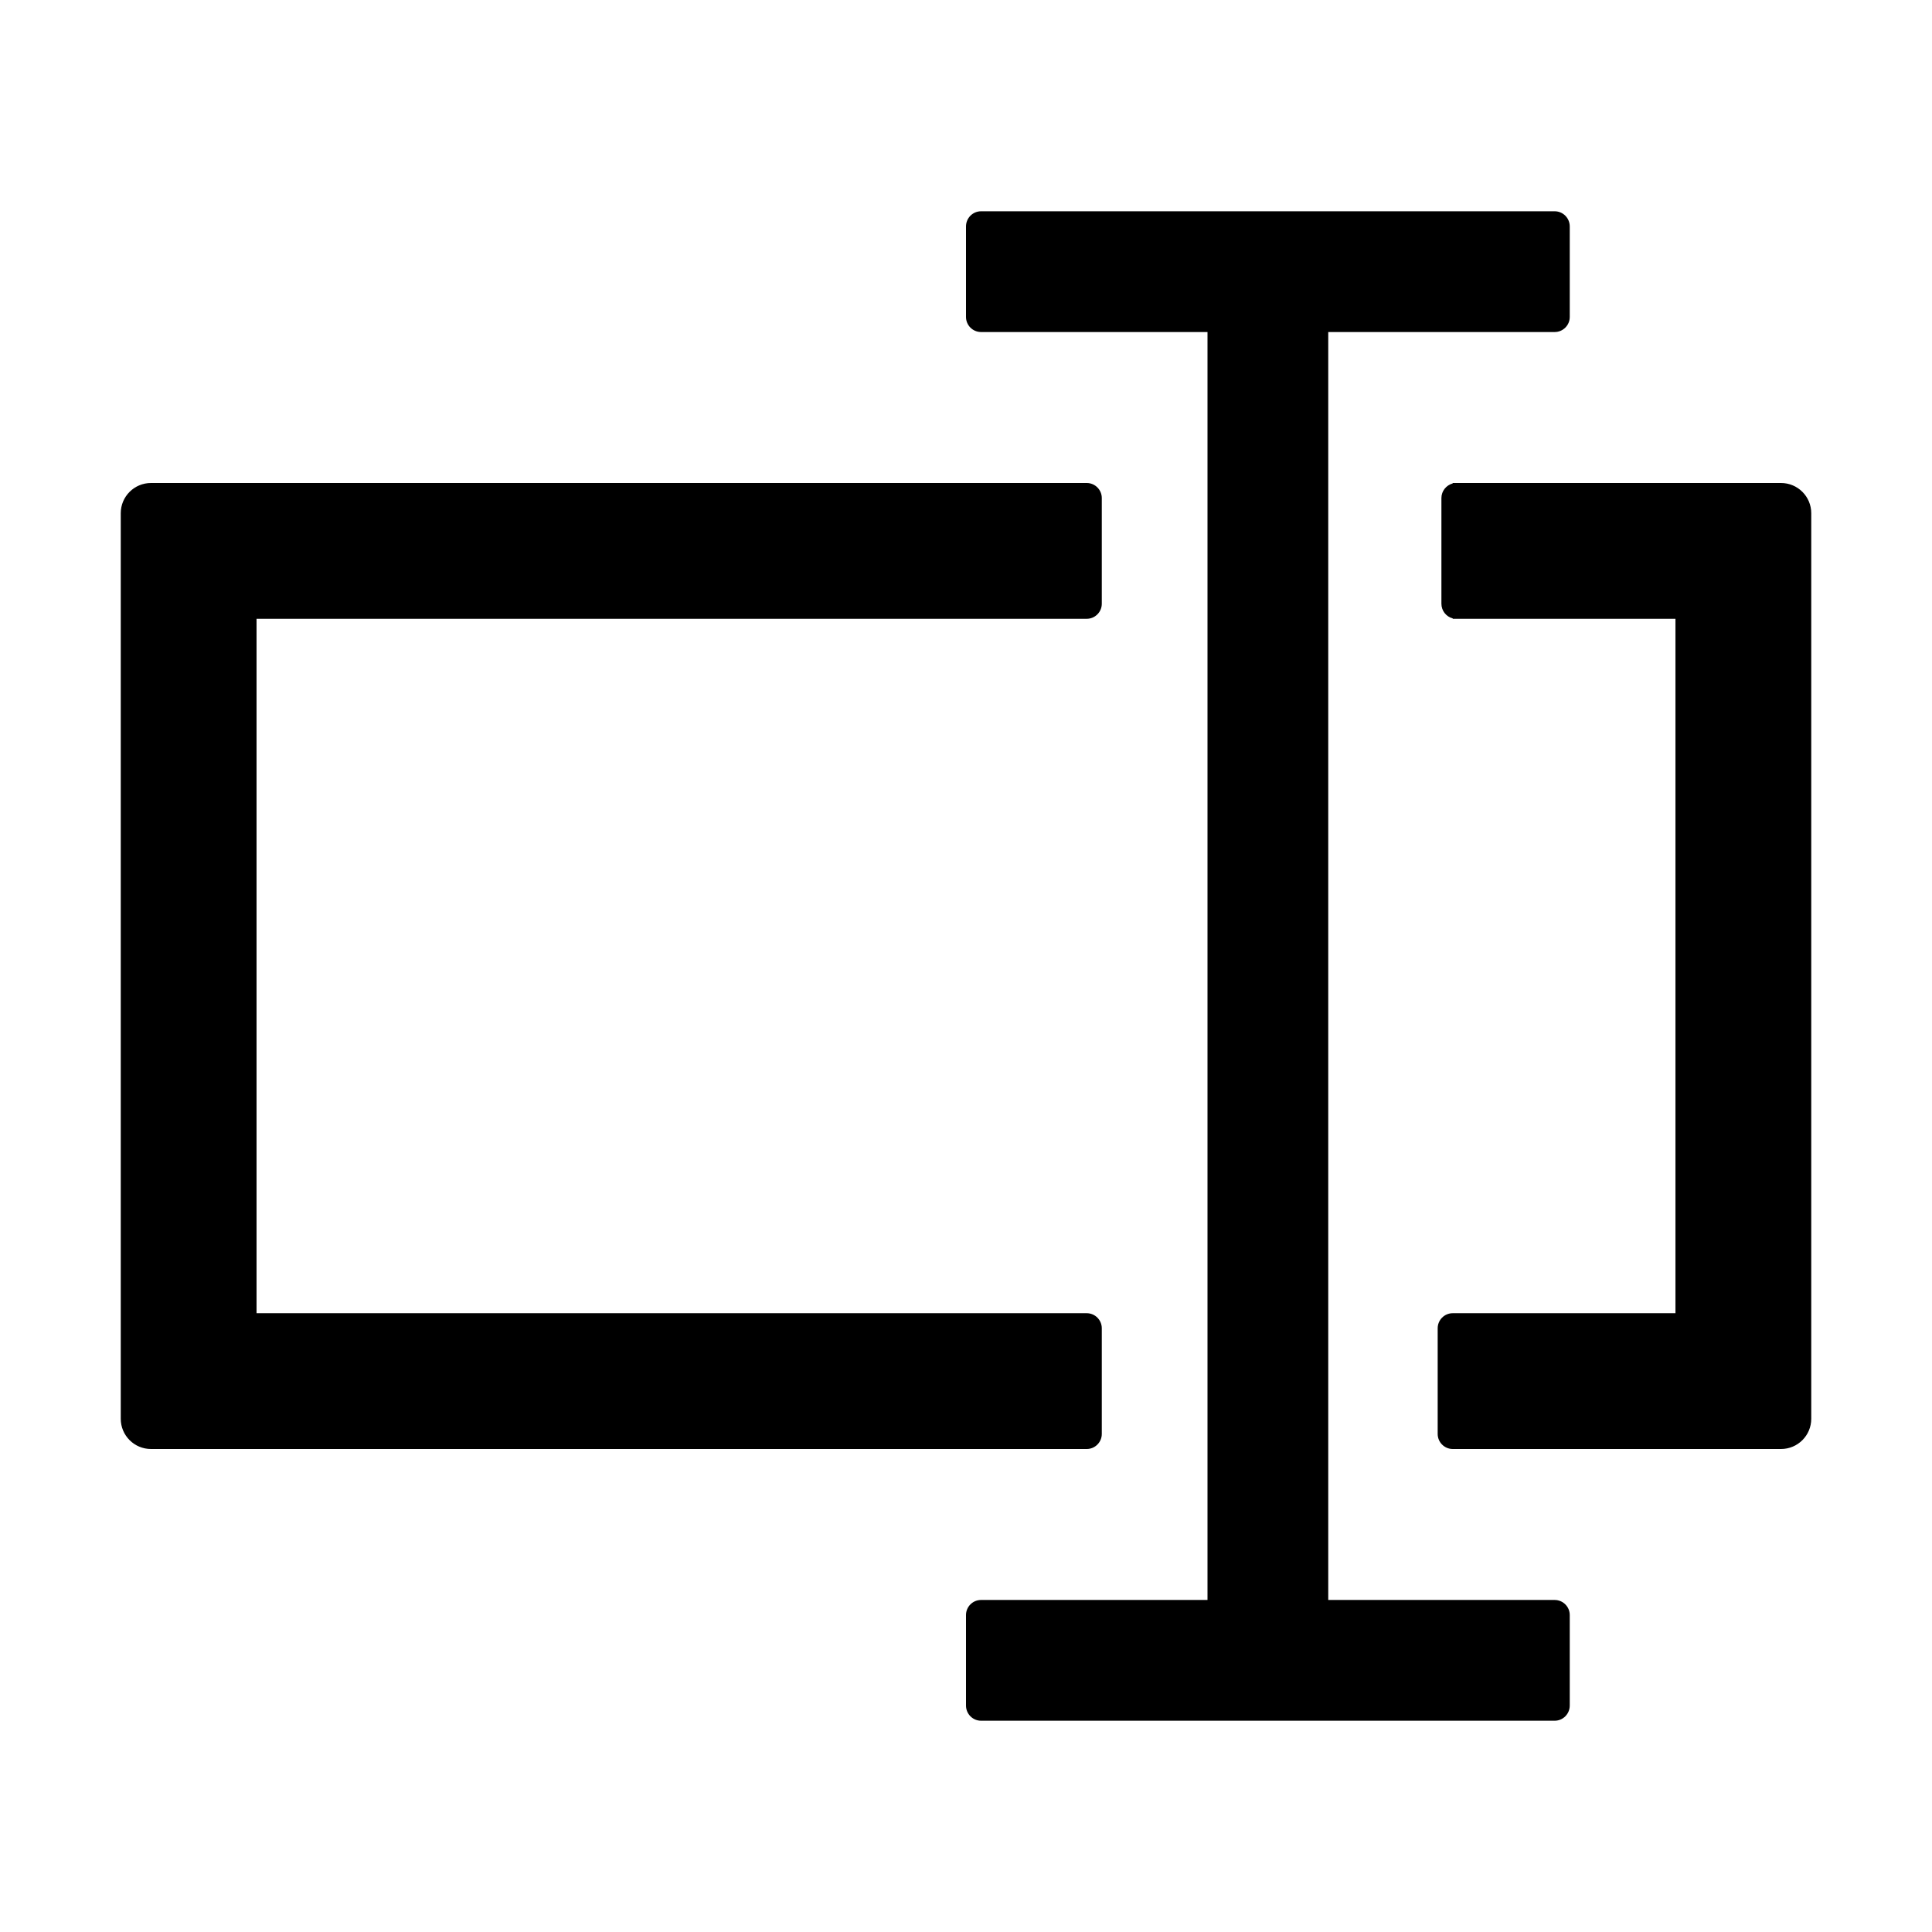 <svg xmlns="http://www.w3.org/2000/svg" xmlns:xlink="http://www.w3.org/1999/xlink" fill="none" version="1.1" width="14" height="14" viewBox="0 0 14 14"><defs><clipPath id="master_svg0_2_216018"><rect x="0" y="0" width="14" height="14" rx="0"/></clipPath></defs><g clip-path="url(#master_svg0_2_216018)"><g><path d="M7,1.641C7,1.58,7.049,1.531,7.109,1.531L11.266,1.531C11.326,1.531,11.375,1.58,11.375,1.641L11.375,2.297C11.375,2.357,11.326,2.406,11.266,2.406L7.109,2.406C7.049,2.406,7,2.357,7,2.297L7,1.641ZM7,11.703C7,11.643,7.049,11.594,7.109,11.594L11.266,11.594C11.326,11.594,11.375,11.643,11.375,11.703L11.375,12.359C11.375,12.42,11.326,12.469,11.266,12.469L7.109,12.469C7.049,12.469,7,12.42,7,12.359L7,11.703Z" fill="#000000" fill-opacity="1" style="mix-blend-mode:passthrough"/></g><g><path d="M8.75,2.352L9.625,2.352L9.625,11.813L8.75,11.813L8.75,2.352ZM7.875,3.5L1.094,3.5C0.973,3.5,0.875,3.598,0.875,3.719L0.875,10.281C0.875,10.402,0.973,10.5,1.094,10.5L7.875,10.5C7.935,10.5,7.984,10.451,7.984,10.391L7.984,9.625C7.984,9.565,7.935,9.516,7.875,9.516L1.859,9.516L1.859,4.484L7.875,4.484C7.935,4.484,7.984,4.435,7.984,4.375L7.984,3.609C7.984,3.549,7.935,3.5,7.875,3.5ZM10.527,9.516L12.141,9.516L12.141,4.484L10.527,4.484L10.527,4.481C10.48,4.469,10.445,4.426,10.445,4.375L10.445,3.609C10.445,3.558,10.48,3.516,10.527,3.503L10.527,3.5L12.906,3.5C13.027,3.5,13.125,3.598,13.125,3.719L13.125,10.281C13.125,10.402,13.027,10.5,12.906,10.5L10.527,10.5C10.467,10.5,10.418,10.451,10.418,10.391L10.418,9.625C10.418,9.565,10.467,9.516,10.527,9.516Z" fill="#000000" fill-opacity="1" style="mix-blend-mode:passthrough"/></g></g></svg>